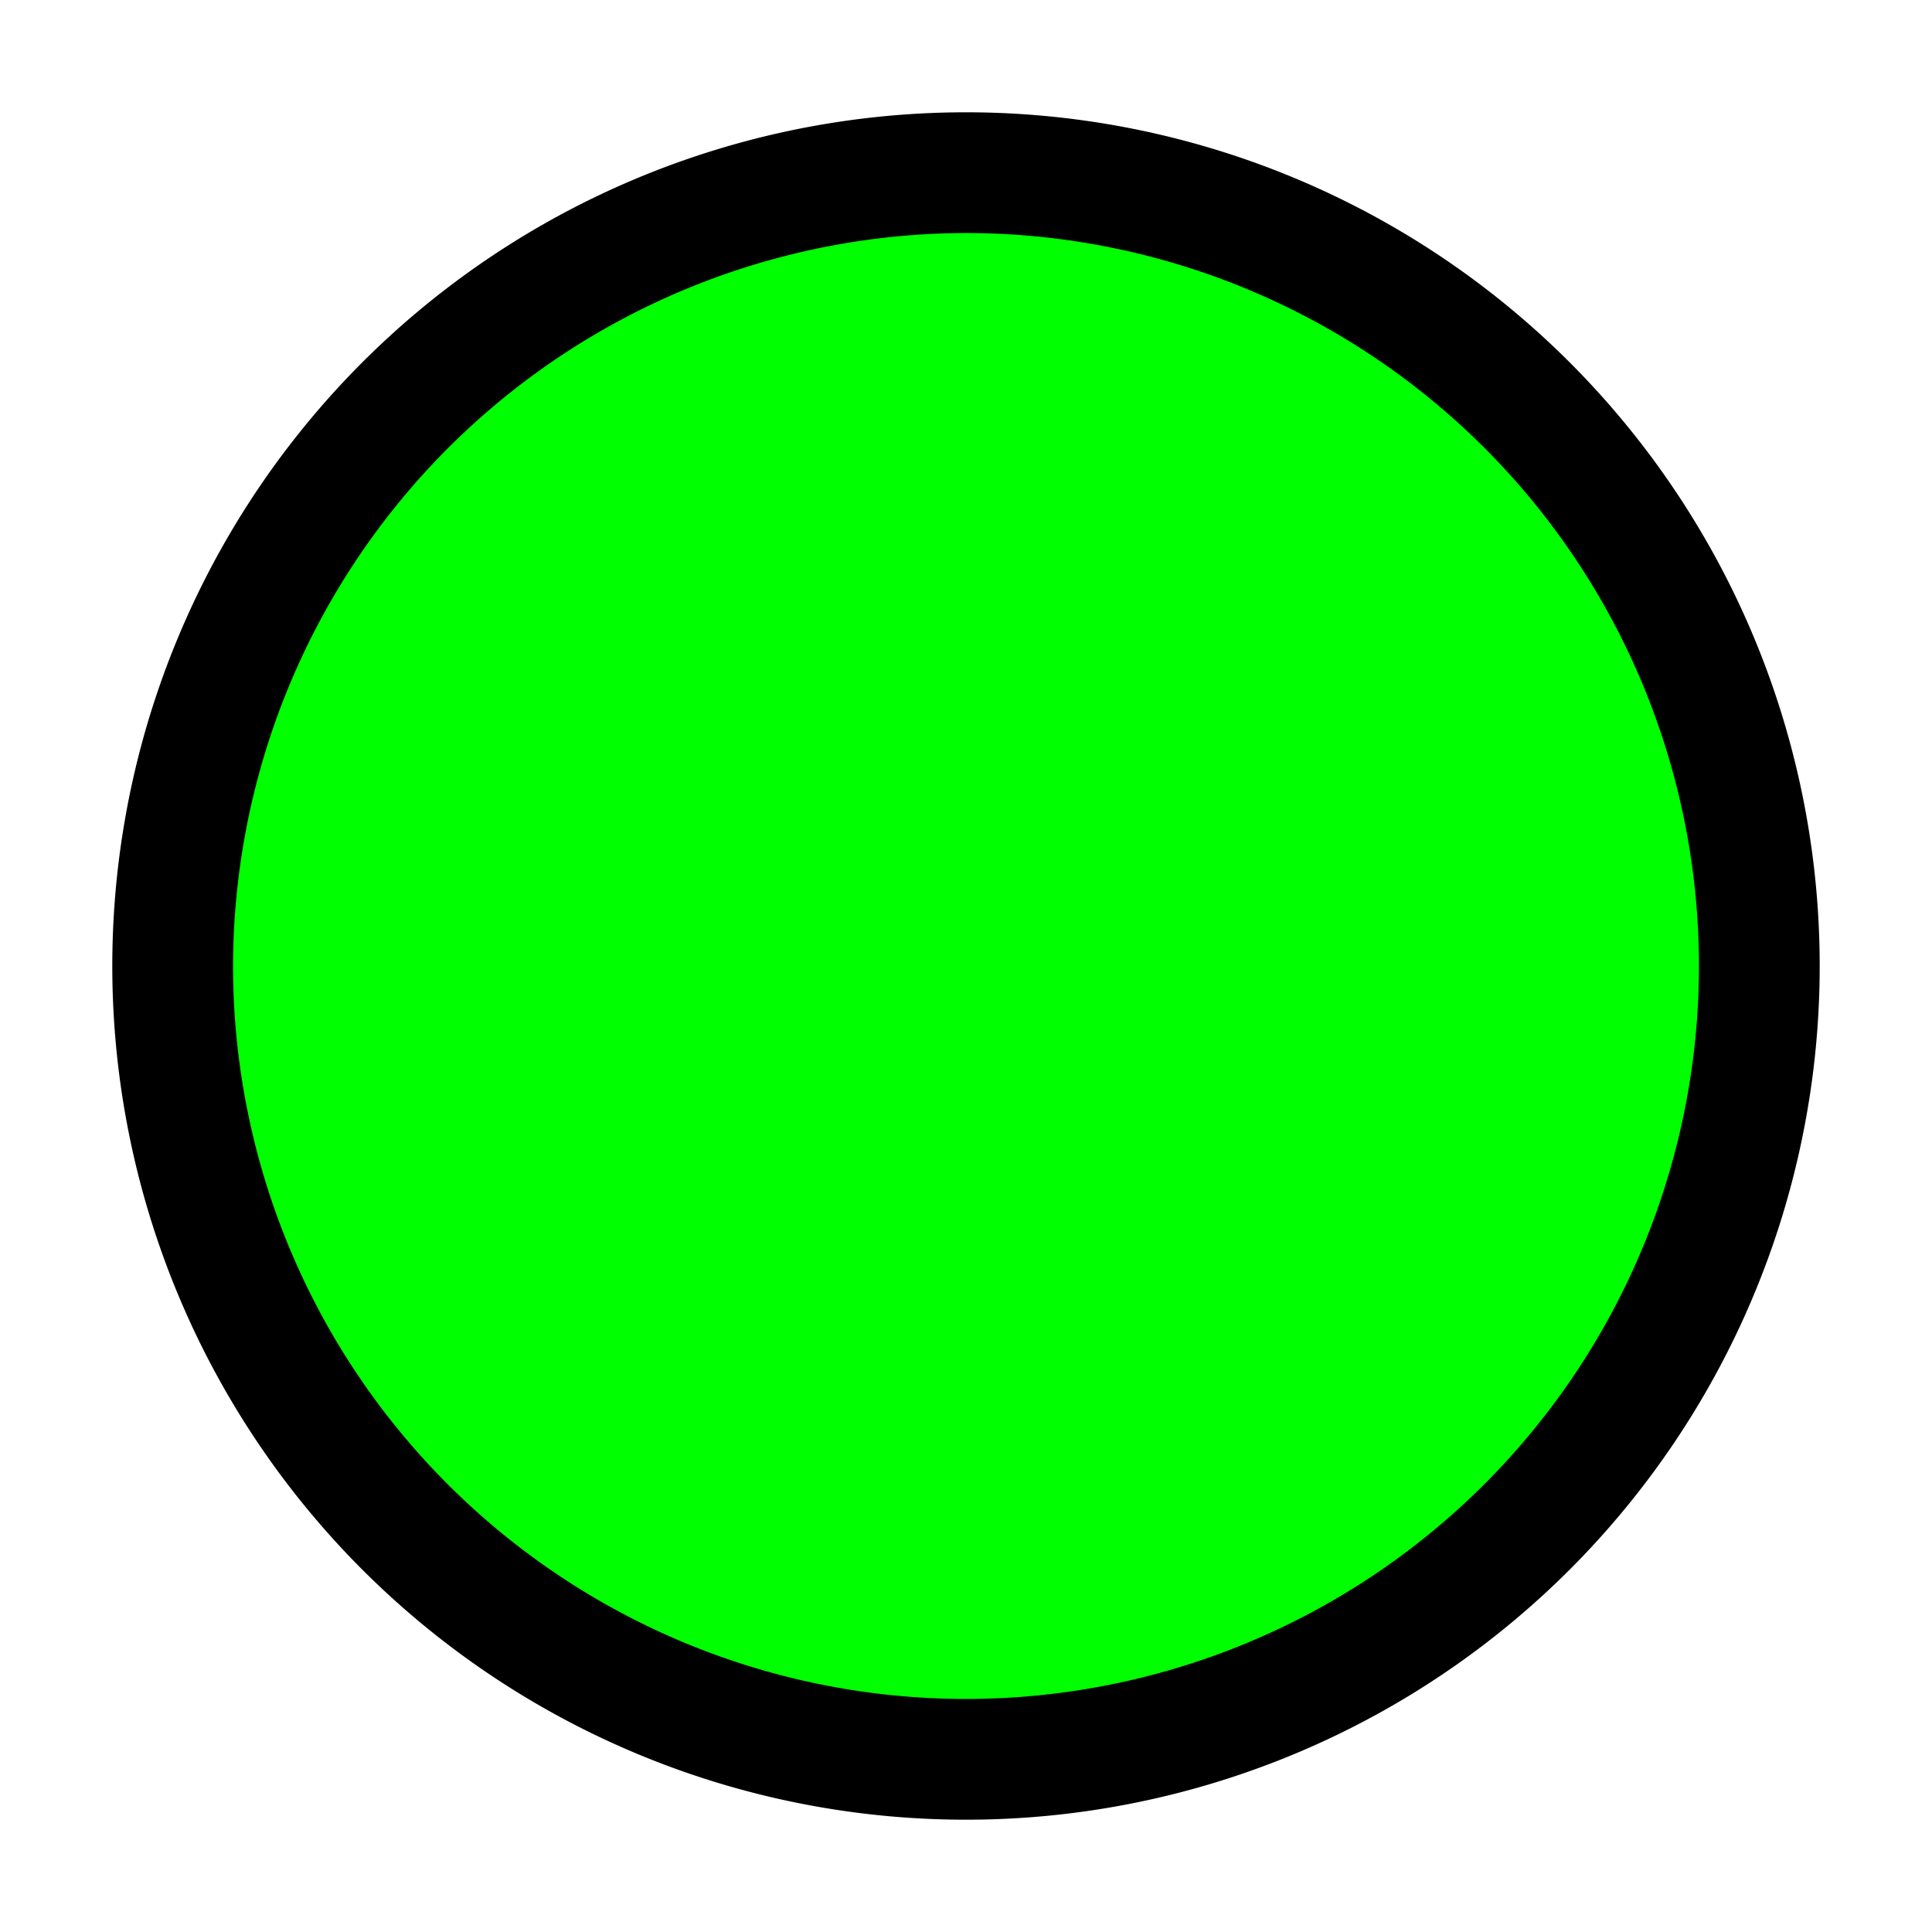 <svg id="Layer_1" data-name="Layer 1" xmlns="http://www.w3.org/2000/svg" viewBox="0 0 16 16"><defs><style>.cls-1{fill:lime;}</style></defs><title>led-g</title><circle class="cls-1" cx="8" cy="8" r="6.57"/><path d="M8,1.93A6.07,6.07,0,1,1,1.93,8,6.08,6.08,0,0,1,8,1.93m0-1A7.07,7.07,0,1,0,15.07,8,7.07,7.07,0,0,0,8,.93Z"/></svg>